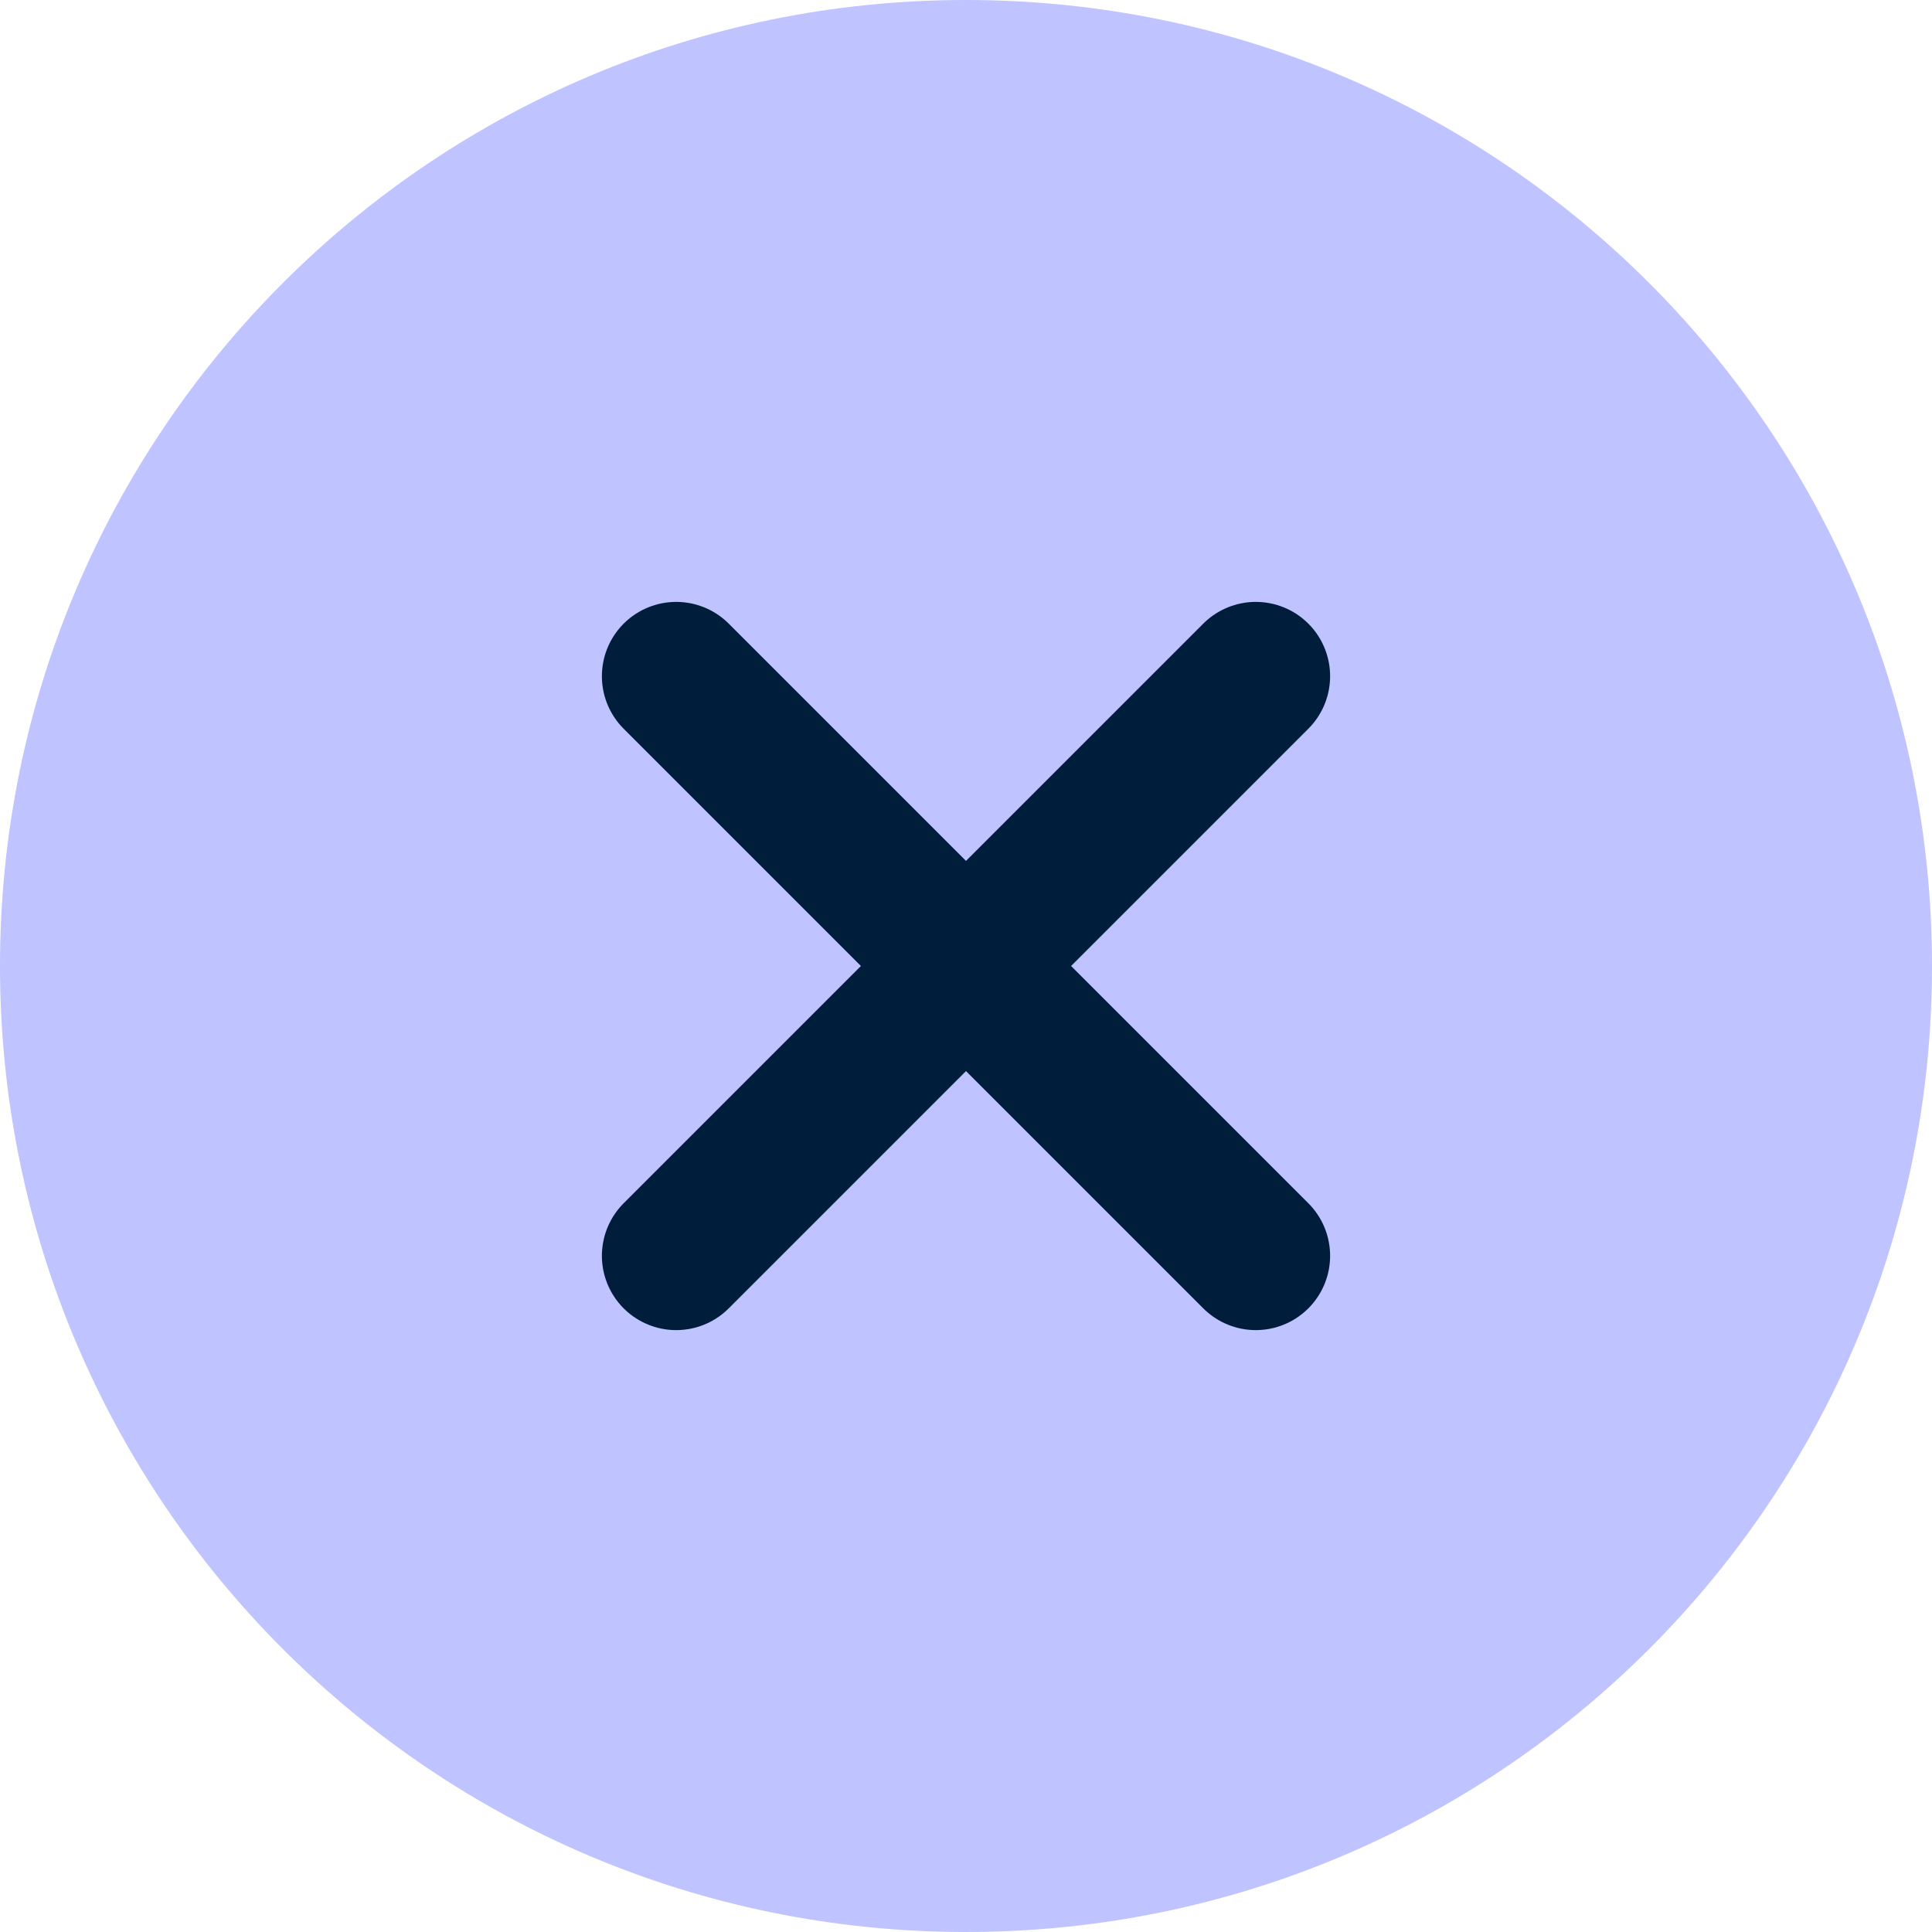<svg width="26" height="26" viewBox="0 0 26 26" fill="none" xmlns="http://www.w3.org/2000/svg">
<path d="M13 26C20.18 26 26 20.18 26 13C26 5.82 20.18 0 13 0C5.82 0 0 5.82 0 13C0 20.18 5.82 26 13 26Z" fill="#BFC3FF"/>
<path d="M16.9 9.1L9.1 16.9" stroke="#001E3B" stroke-width="2" stroke-linecap="round" stroke-linejoin="round"/>
<path d="M9.1 9.1L16.9 16.9" stroke="#001E3B" stroke-width="2" stroke-linecap="round" stroke-linejoin="round"/>
</svg>
